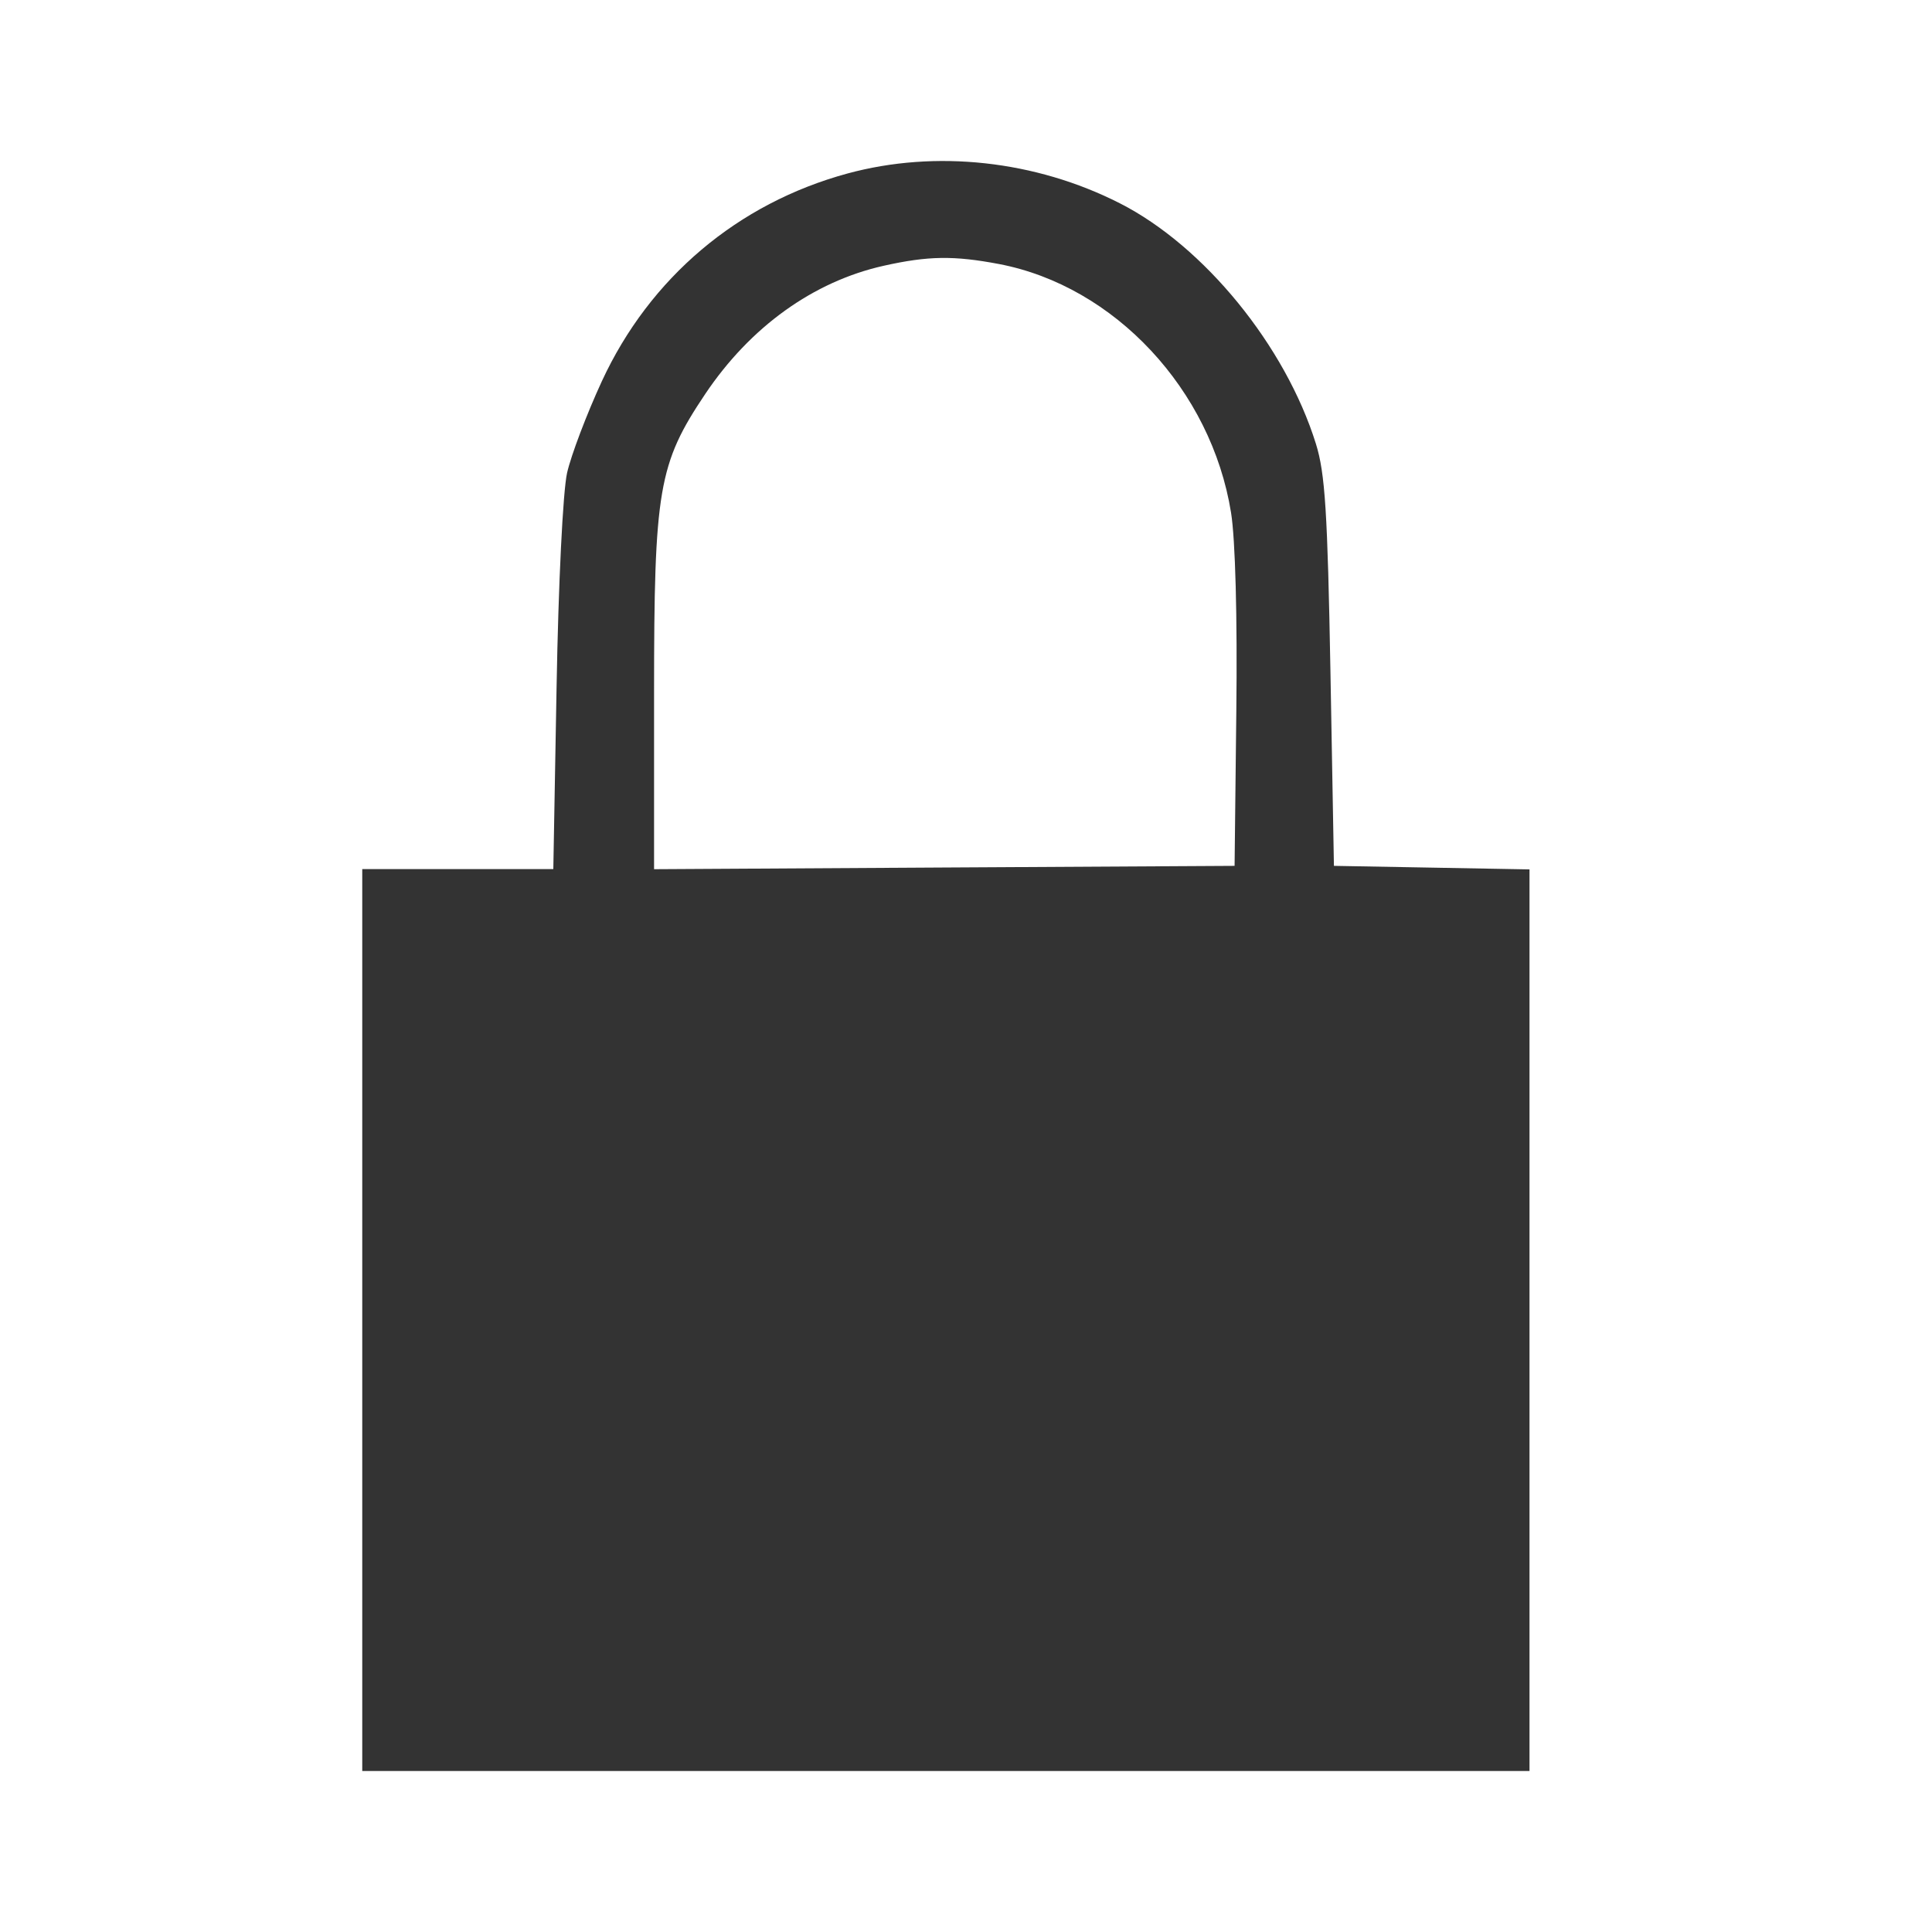 <svg width="48" height="48" viewBox="0 0 48 48" fill="none" xmlns="http://www.w3.org/2000/svg">
<path fill-rule="evenodd" clip-rule="evenodd" d="M21.057 4.31C18.328 5.052 16.142 6.9 14.953 9.471C14.578 10.283 14.189 11.308 14.089 11.748C13.986 12.205 13.873 14.487 13.828 17.07L13.747 21.592H11.374H9V32.796V44H23.5H38V32.8V21.6L35.571 21.556L33.141 21.512L33.055 16.71C32.983 12.72 32.922 11.759 32.694 11.028C31.936 8.593 29.915 6.114 27.819 5.049C25.725 3.985 23.249 3.715 21.057 4.31ZM24.821 6.56C27.691 7.108 30.095 9.684 30.585 12.737C30.692 13.403 30.743 15.328 30.716 17.67L30.673 21.512L23.461 21.553L16.25 21.595V17.208C16.25 12.158 16.359 11.522 17.521 9.789C18.641 8.12 20.208 6.994 21.955 6.603C23.059 6.356 23.7 6.347 24.821 6.56Z" fill="#333333"/>
</svg>
